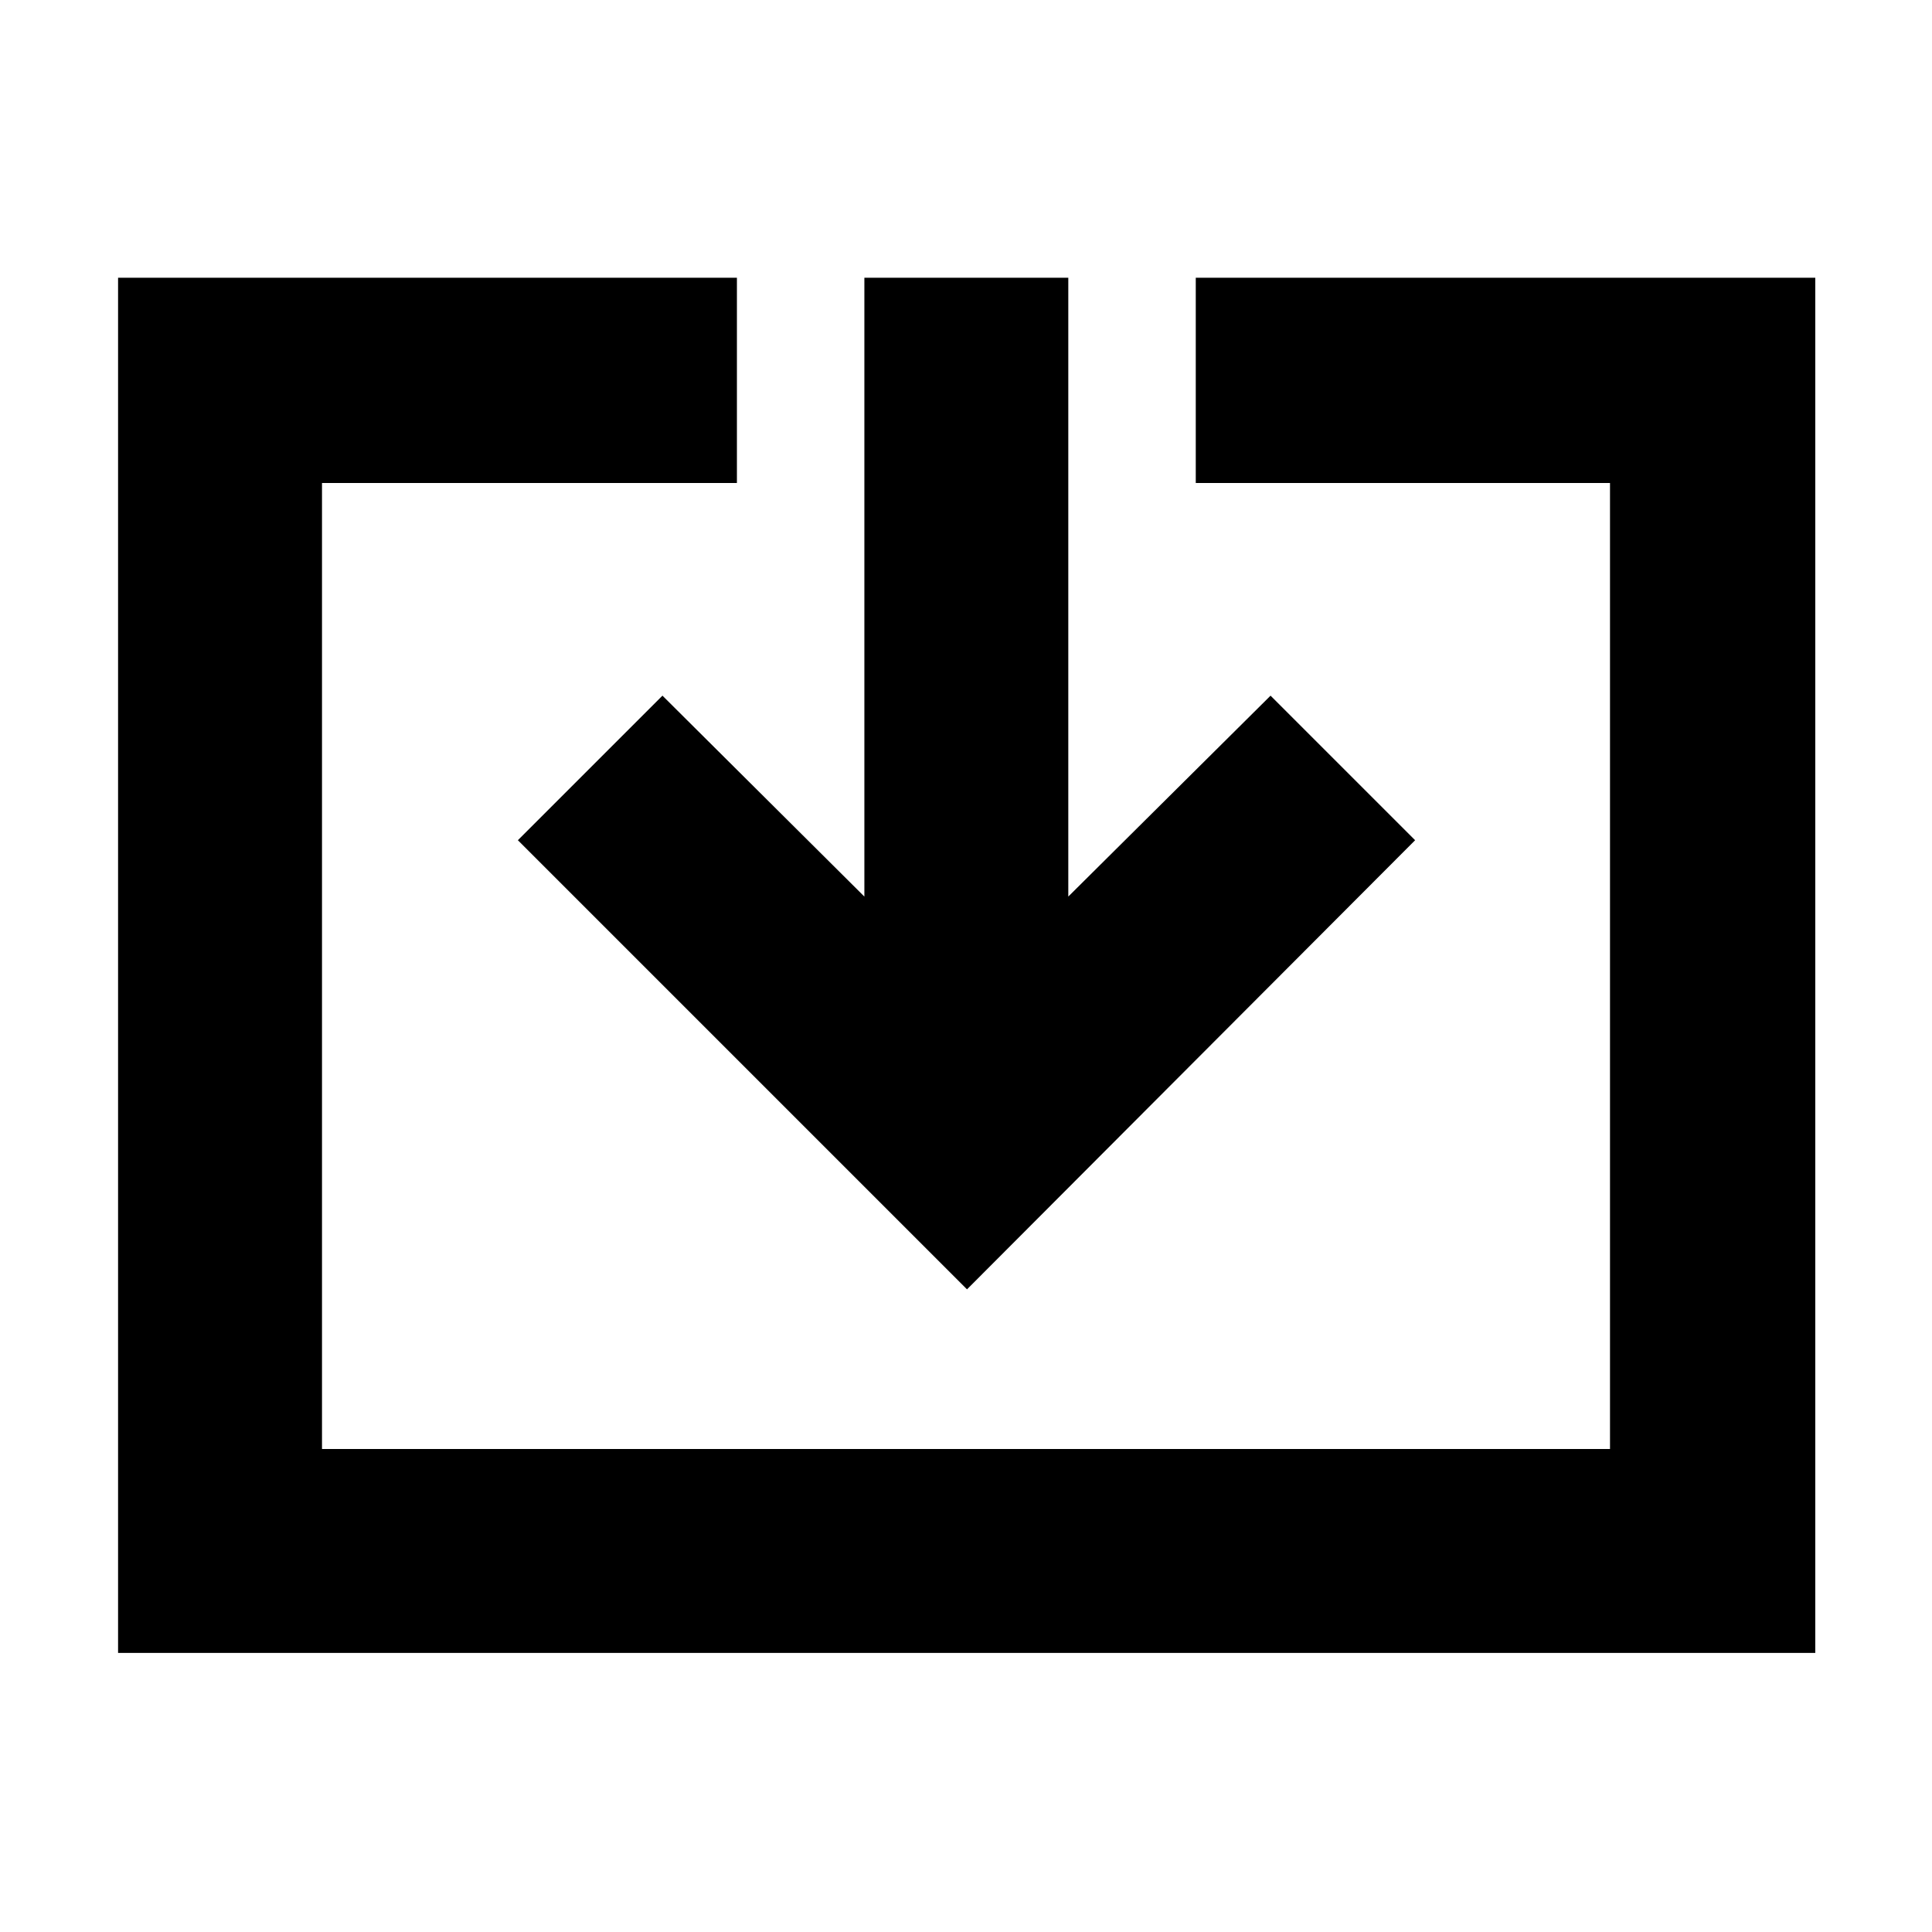 <svg xmlns="http://www.w3.org/2000/svg" height="40" viewBox="0 -960 960 960" width="40"><path d="M58.67-138.67V-822h307.5v102H160v480h640v-480H594.17v-102H902v683.33H58.67ZM480.5-319.33 257.33-542.5l71.84-71.83L429.5-514.5V-822h101.33v307.5l100.5-99.83 71.84 71.83L480.5-319.33Z"/></svg>